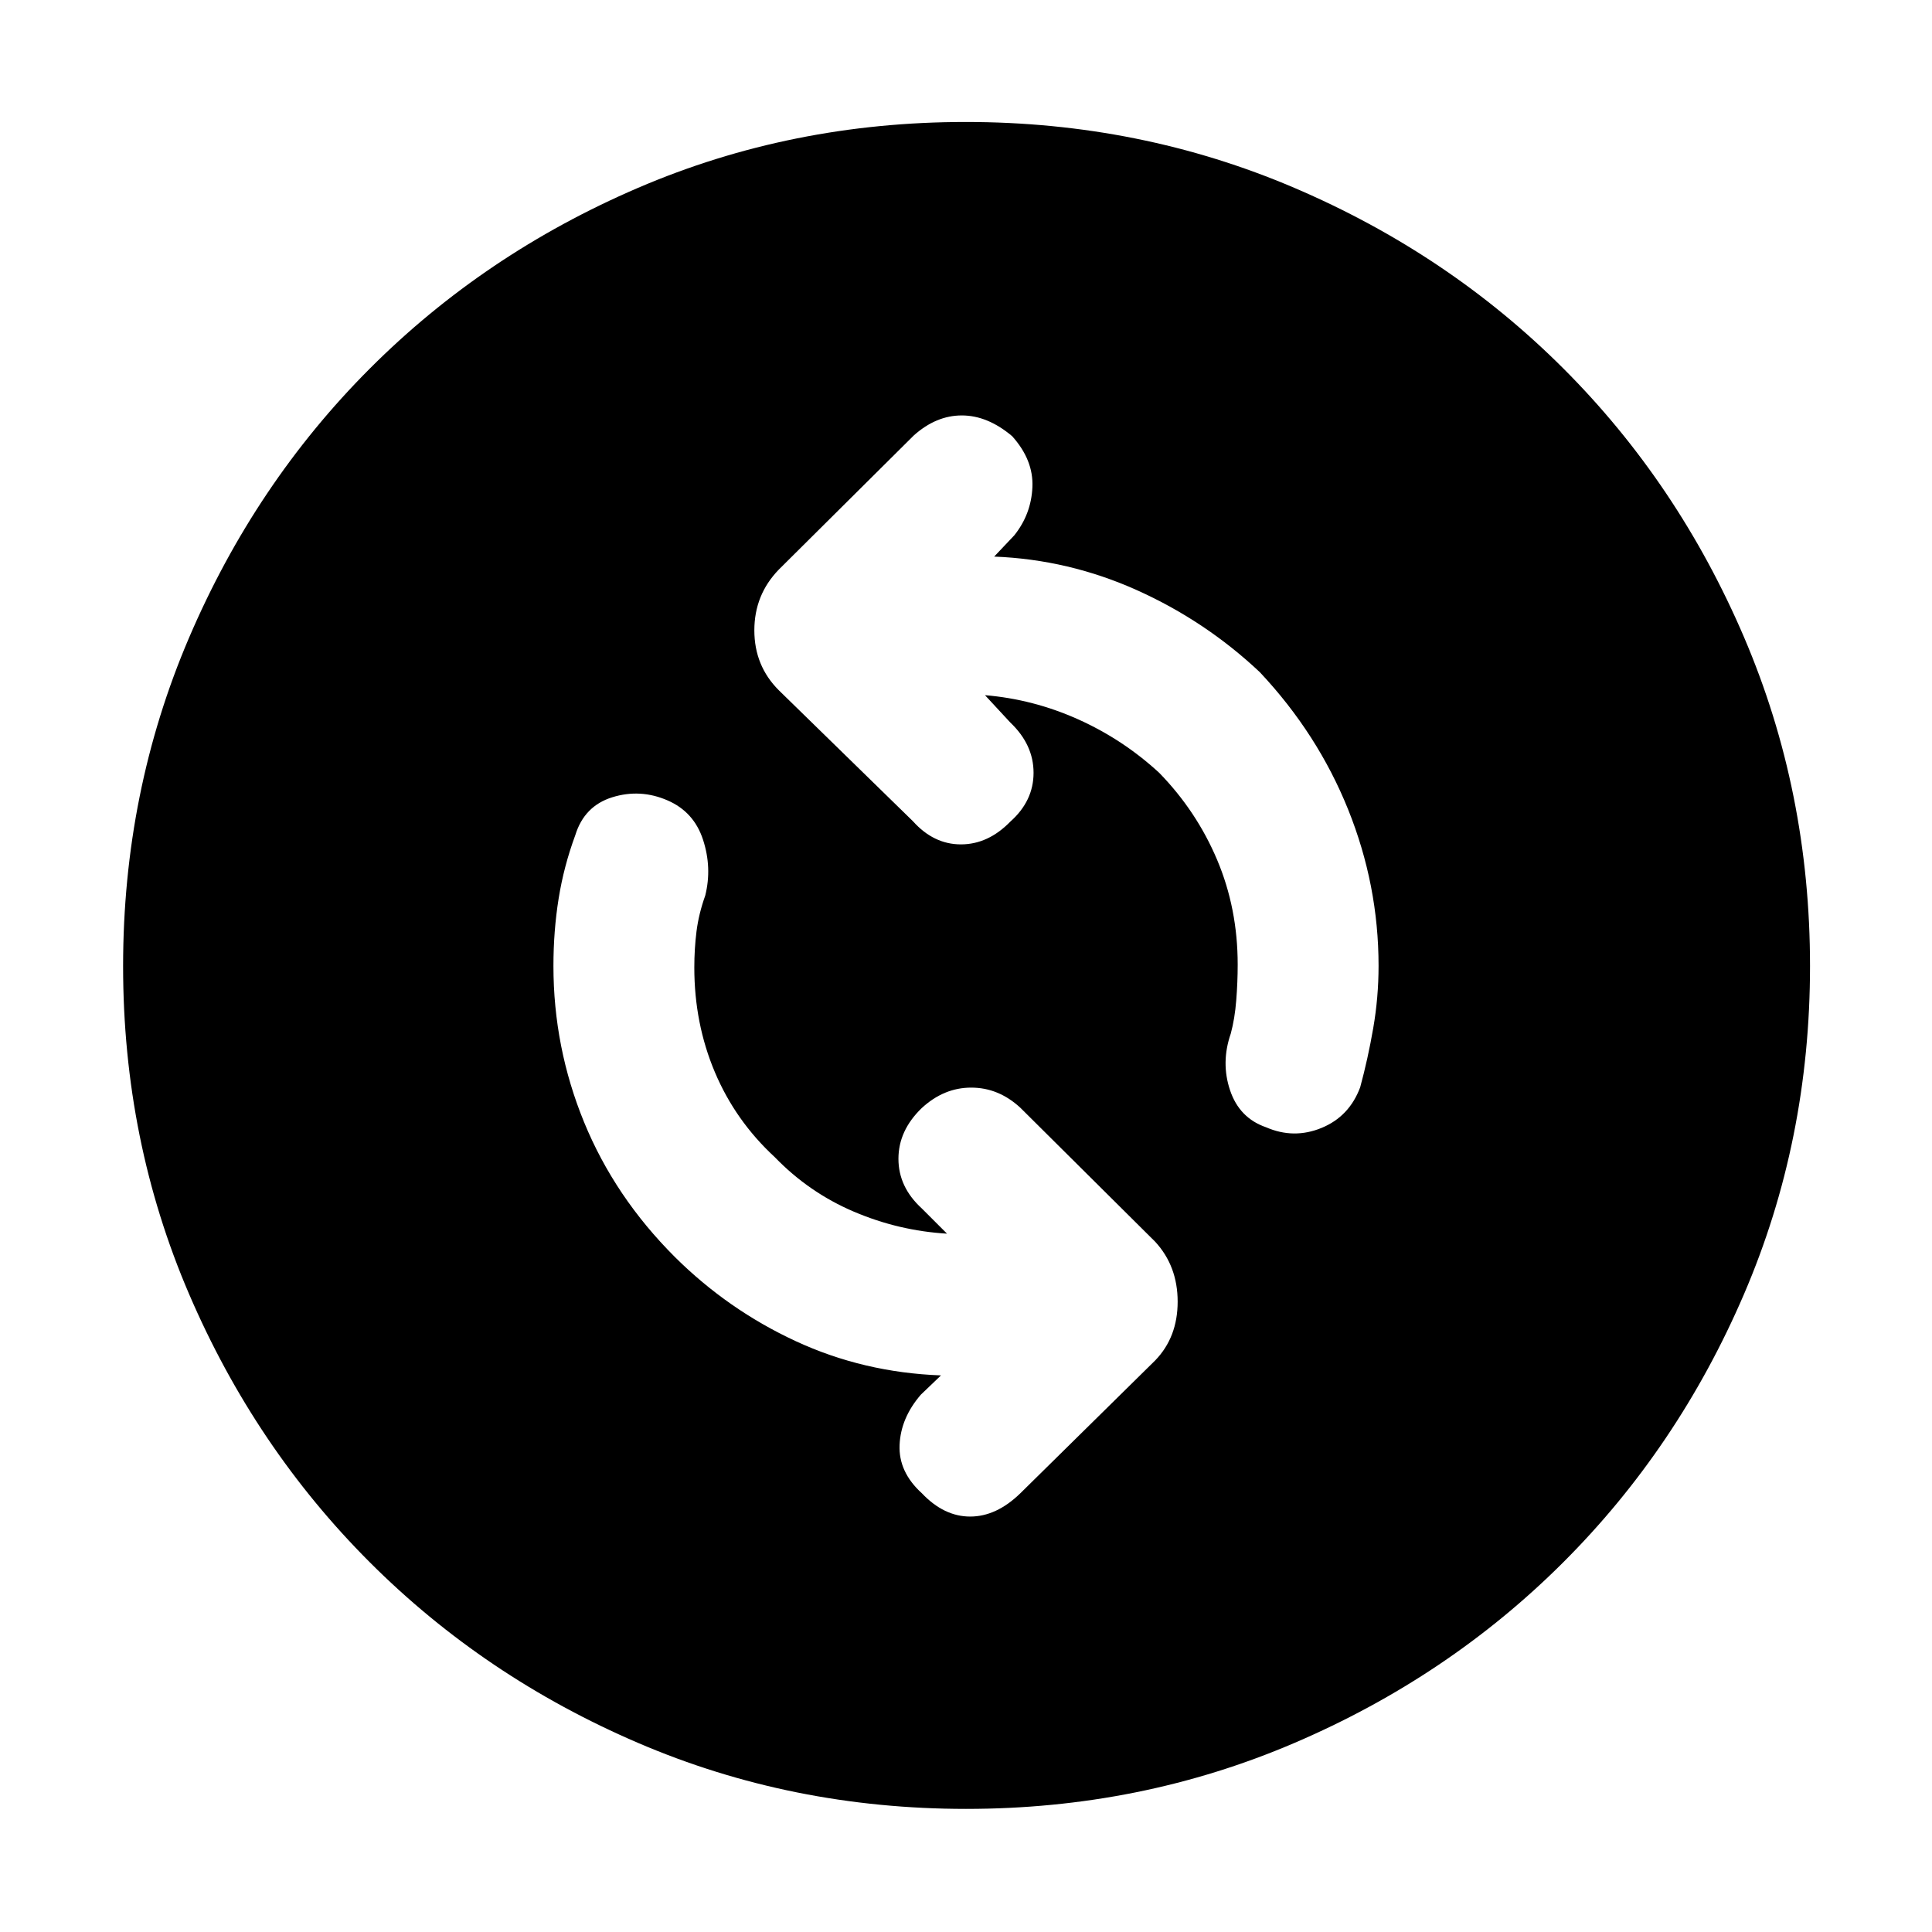 <svg xmlns="http://www.w3.org/2000/svg" height="48" viewBox="0 -960 960 960" width="48"><path d="M470.57-347q-24-1.43-46.29-10.93Q402-367.43 385-385q-19.58-18.08-29.79-42.26Q345-451.43 345-479.27q0-9.3 1.1-18 1.11-8.71 4.33-17.73 3.44-13.81-1.09-27.72-4.53-13.91-17.67-19.58-13.54-5.87-27.44-1.54-13.9 4.33-18.36 18.8-5.72 15.49-8.29 31.55Q275-497.43 275-480q0 40.43 15.23 77.6 15.23 37.16 45.14 67.02 26.36 26.18 59.99 41.78Q429-278 467.57-276.57l-10 9.57q-10 11.57-10.57 25-.57 13.43 11.08 24 10.97 11.57 24 11.57T507-218l67.04-66.04q11.13-11.54 11.13-29.17 0-17.62-11.13-29.75L507-409.57q-10.82-10-24.41-10T458-409.4q-11.57 11.17-11.57 25.2T458-359.57L470.57-347Zm18.86-267.57q24 2 46.29 12Q558-592.57 576-576q18.58 19.08 28.79 43.26Q615-508.57 615-480.73q0 8.73-.72 17.8-.71 9.06-2.71 16.5-5 14.43-.35 28.21 4.65 13.79 17.87 18.35 13.78 6 27.57.33 13.79-5.66 19.21-20.2 3.85-14.18 6.49-29.44Q685-464.43 685-480.1q0-40.11-15.14-77.72T626-626q-27-25.43-61-40.72-34-15.28-71-16.71L504-694q8.43-10.57 9-24 .57-13.43-10.08-25.28-12.21-10.29-25-10.29t-23.92 10l-67.04 66.61q-12.13 12.54-12.13 30.17 0 17.62 12.13 29.75L453.57-552q10.35 11.57 23.89 11.57 13.54 0 24.54-11.29Q513.57-562 513.57-576q0-14-11.57-25l-12.57-13.57Zm-9.35 553.4q-86.65 0-162.99-32.77-76.34-32.76-133.36-89.79-57.03-57.02-89.79-133.29-32.77-76.26-32.77-162.9 0-86.65 32.77-163.2 32.76-76.56 89.7-133.62 56.94-57.05 133.24-89.85 76.3-32.8 162.99-32.8 86.7 0 163.32 32.75 76.63 32.76 133.64 89.74 57.01 56.98 89.79 133.56 32.77 76.58 32.77 163.34 0 86.72-32.8 163.05-32.8 76.33-89.85 133.29-57.06 56.96-133.54 89.72-76.48 32.77-163.12 32.77Z"/></svg>